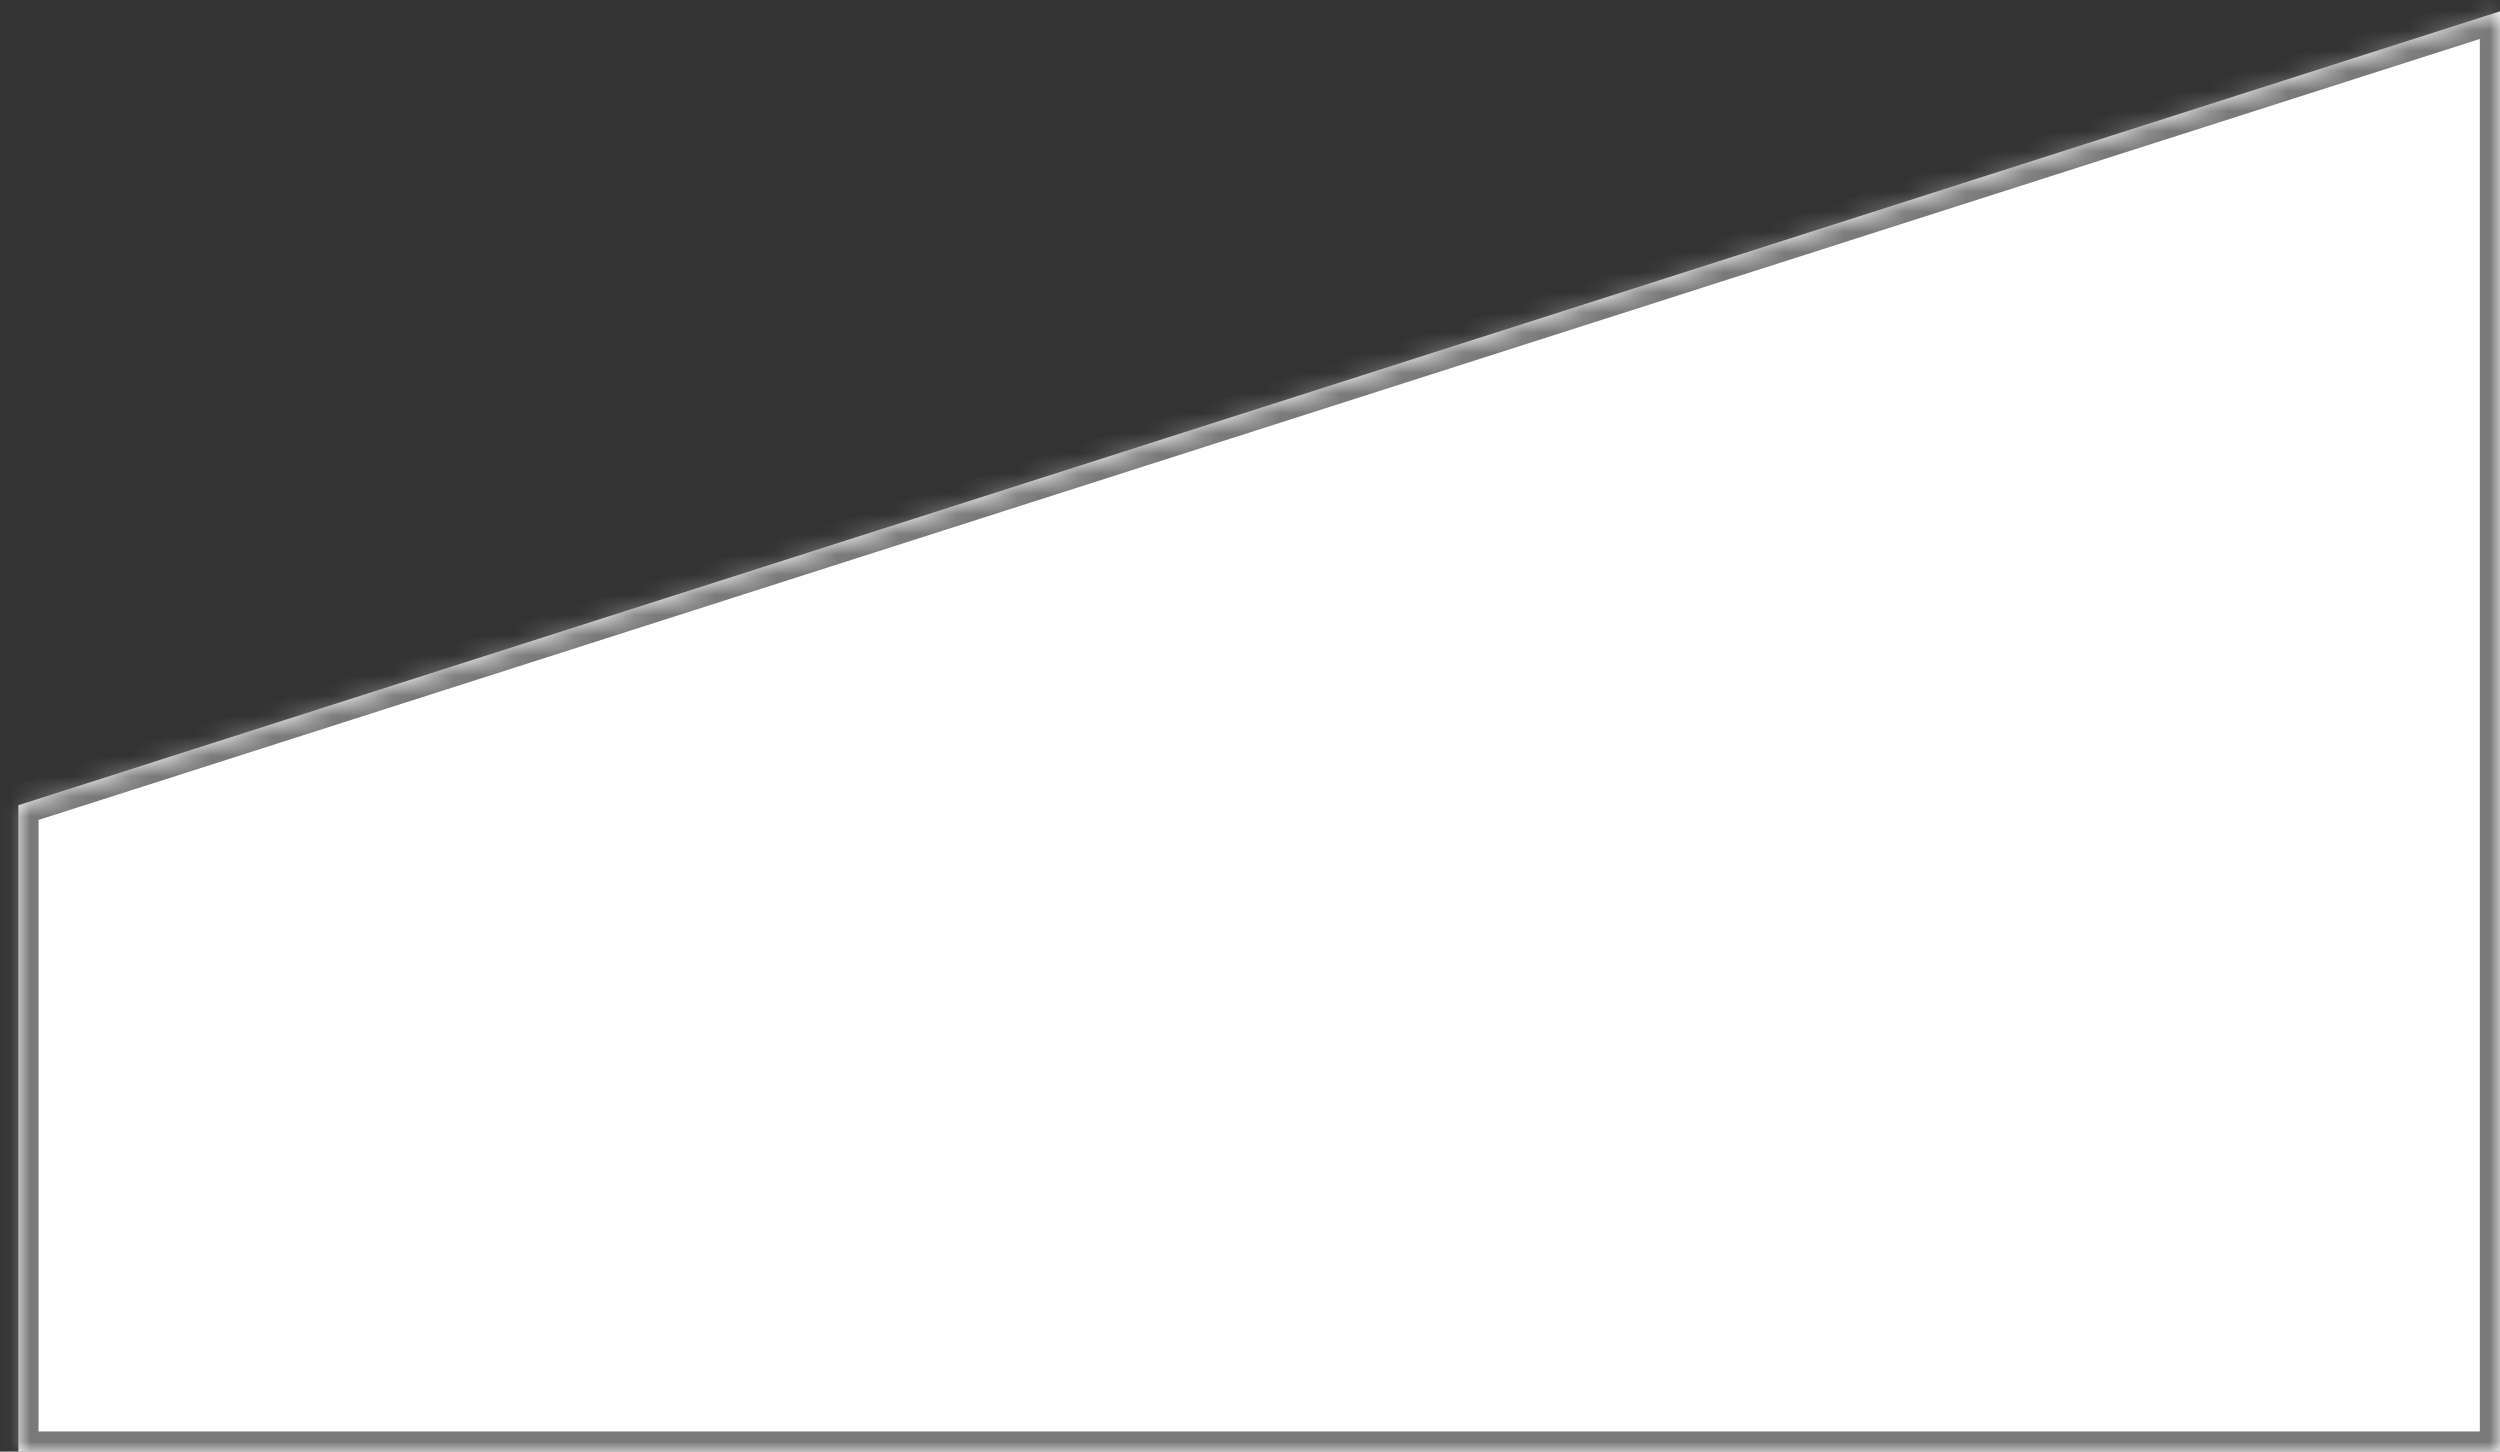 ﻿<?xml version="1.0" encoding="utf-8"?>
<svg version="1.1" xmlns:xlink="http://www.w3.org/1999/xlink" width="124px" height="72px" xmlns="http://www.w3.org/2000/svg">
  <rect width="100%" height="100%" fill="#333333" stroke="none"/>
  <defs>
    <mask fill="white" id="clip253">
      <path d="M 0.912 39.938  L 124 0.562  L 124 72  L 0.912 72  L 0.912 39.938  Z " fill-rule="evenodd" />
    </mask>
  </defs>
  <g transform="matrix(1 0 0 1 -216 -779 )">
    <path d="M 0.912 39.938  L 124 0.562  L 124 72  L 0.912 72  L 0.912 39.938  Z " fill-rule="nonzero" fill="#ffffff" stroke="none" transform="matrix(1 0 0 1 216 779 )" />
    <path d="M 0.912 39.938  L 124 0.562  L 124 72  L 0.912 72  L 0.912 39.938  Z " stroke-width="2" stroke="#797979" fill="none" transform="matrix(1 0 0 1 216 779 )" mask="url(#clip253)" />
  </g>
</svg>
